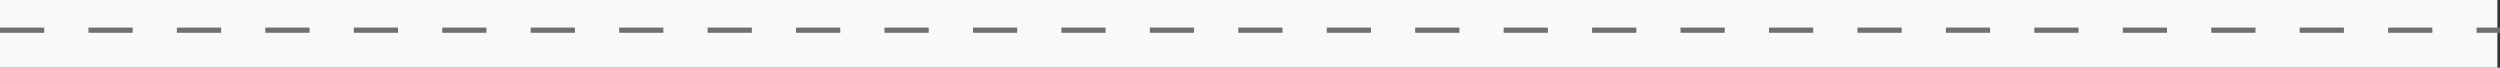 <svg xmlns="http://www.w3.org/2000/svg" width="1922" height="52" viewBox="0 0 1922 52">
    <rect x="0" y="0" width="1922" height="52" fill="#333333" stroke="none"/>
    <defs>
        <style>
            .cls-1{fill:#f8f9fa}.cls-2{fill:none;stroke:#707070;stroke-width:4px;stroke-dasharray:34}
        </style>
    </defs>
    <g id="Grupo_956" data-name="Grupo 956" transform="translate(0 -6324)">
        <g id="Grupo_955" data-name="Grupo 955">
            <path id="Retângulo_472" d="M0 0h1920v52H0z" class="cls-1" data-name="Retângulo 472" transform="translate(0 6324)"/>
            <path id="Caminho_2737" d="M16290 6257.2h1922" class="cls-2" data-name="Caminho 2737" transform="translate(-16290 90)"/>
        </g>
    </g>
</svg>

